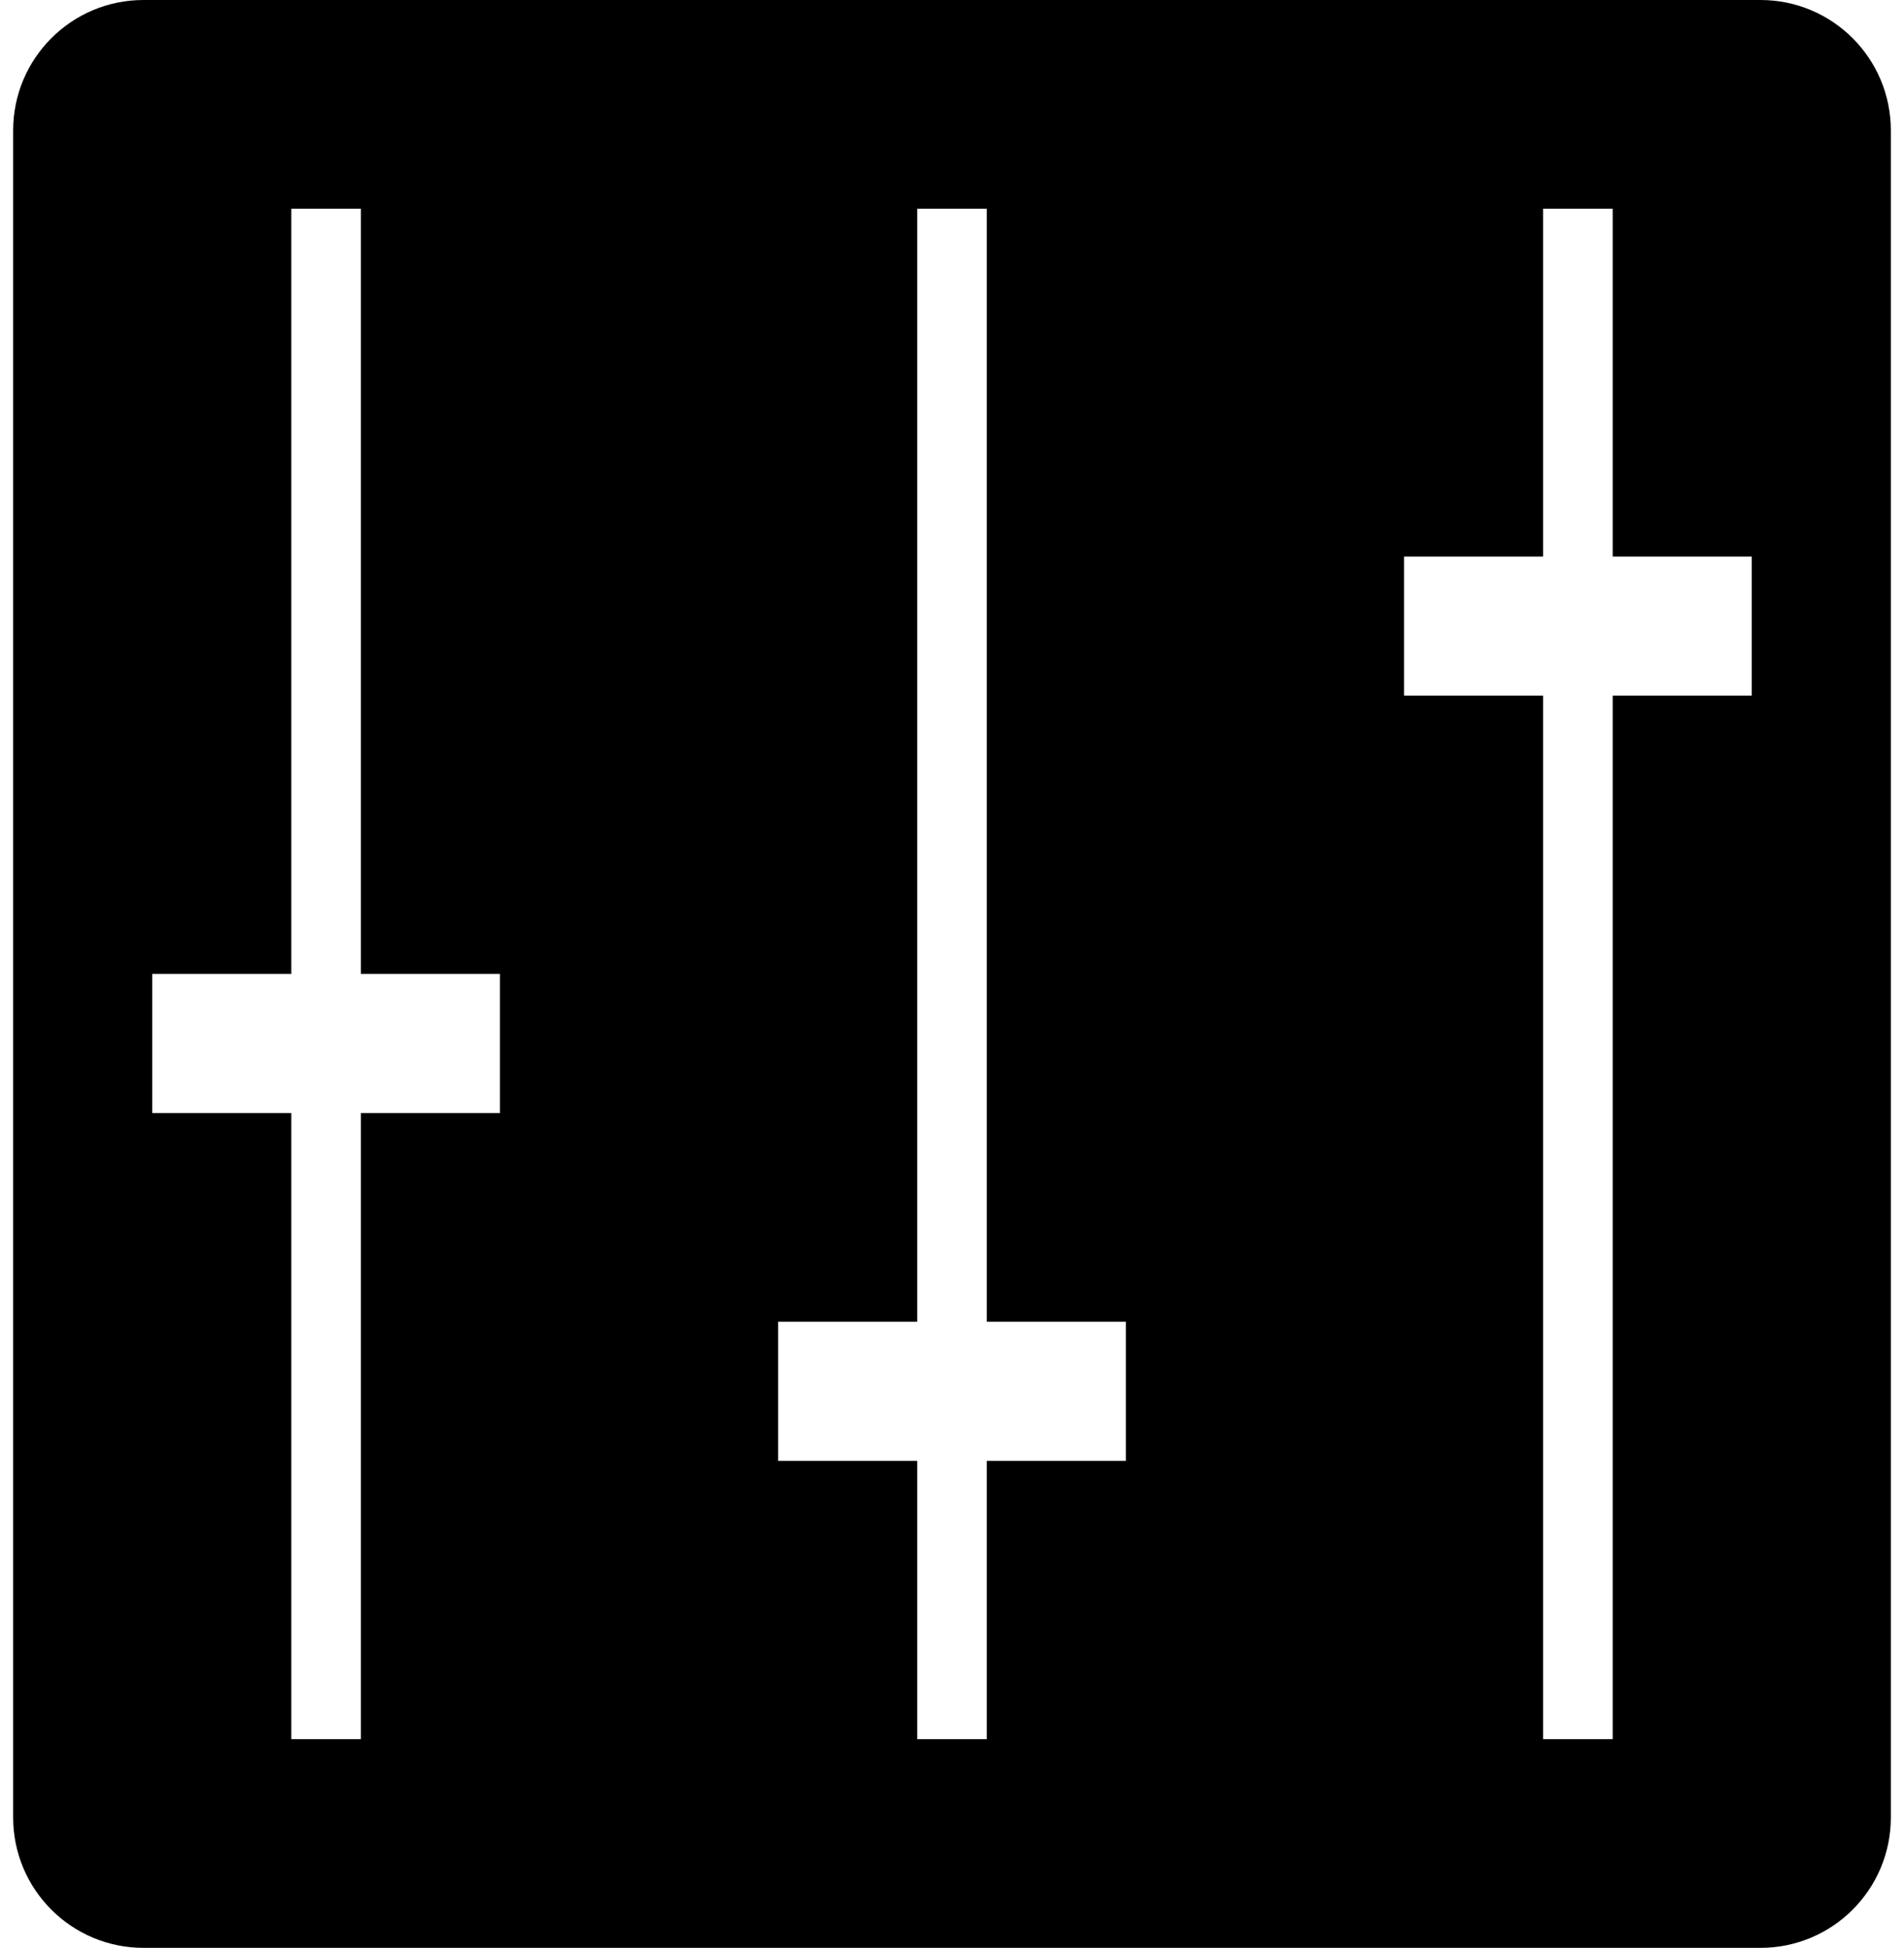 <?xml version="1.0" encoding="UTF-8" standalone="no"?>
<svg width="88px" height="90px" viewBox="0 0 88 90" version="1.1" xmlns="http://www.w3.org/2000/svg" xmlns:xlink="http://www.w3.org/1999/xlink" xmlns:sketch="http://www.bohemiancoding.com/sketch/ns">
    <!-- Generator: Sketch 3.3.3 (12081) - http://www.bohemiancoding.com/sketch -->
    <title>Slice 1</title>
    <desc>Created with Sketch.</desc>
    <defs></defs>
    <g id="Page-1" stroke="none" stroke-width="1" fill="none" fill-rule="evenodd" sketch:type="MSPage">
        <g id="noun_138703_cc" sketch:type="MSLayerGroup" fill="#000000">
            <path d="M81.366,0 L6.634,0 C3.306,0 0.608,2.698 0.608,6.027 L0.608,83.974 C0.608,87.302 3.306,90 6.634,90 L81.366,90 C84.694,90 87.392,87.302 87.392,83.974 L87.392,6.027 C87.393,2.698 84.694,0 81.366,0 L81.366,0 Z M23.107,51.429 L16.678,51.429 L16.678,80.358 L13.464,80.358 L13.464,51.429 L7.035,51.429 L7.035,45 L13.464,45 L13.464,9.643 L16.678,9.643 L16.678,45 L23.107,45 L23.107,51.429 L23.107,51.429 Z M52.036,67.5 L45.607,67.5 L45.607,80.357 L42.393,80.357 L42.393,67.5 L35.964,67.5 L35.964,61.071 L42.393,61.071 L42.393,9.643 L45.607,9.643 L45.607,61.071 L52.036,61.071 L52.036,67.5 L52.036,67.5 Z M80.964,32.143 L74.536,32.143 L74.536,80.357 L71.321,80.357 L71.321,32.143 L64.892,32.143 L64.892,25.714 L71.321,25.714 L71.321,9.643 L74.536,9.643 L74.536,25.714 L80.964,25.714 L80.964,32.143 L80.964,32.143 Z" id="Shape" sketch:type="MSShapeGroup"></path>
        </g>
    </g>
</svg>